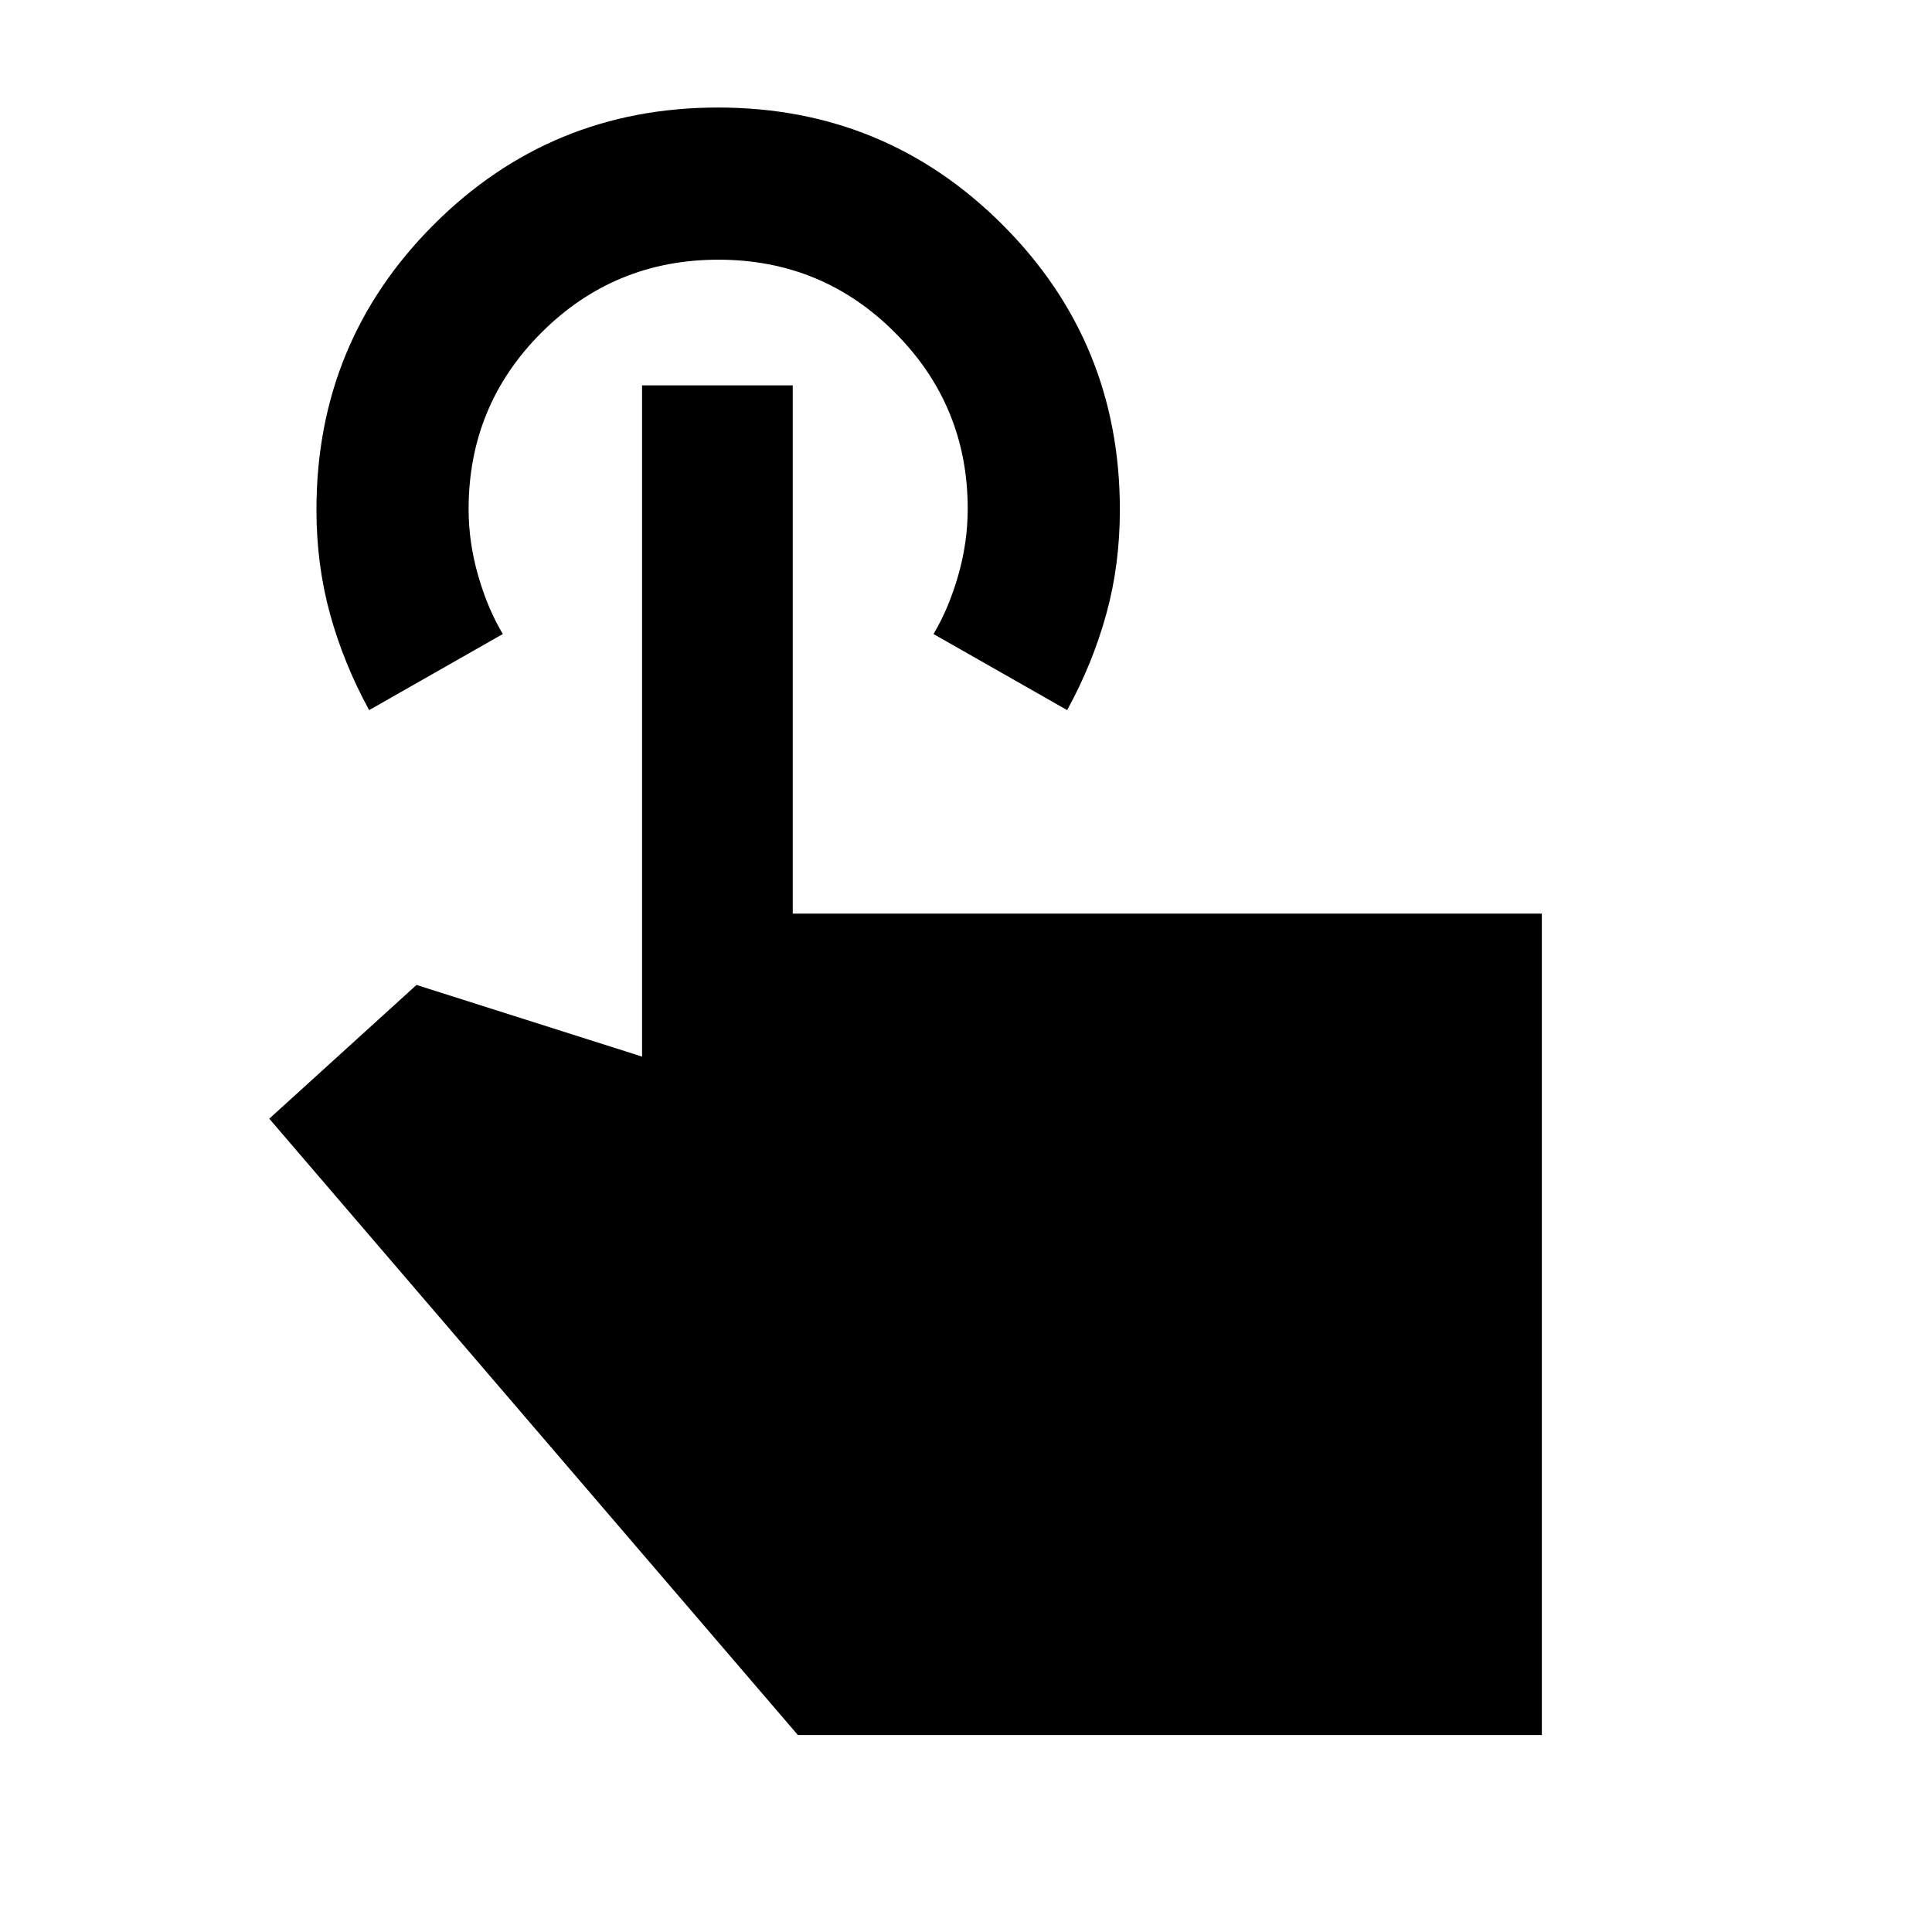 <svg xmlns="http://www.w3.org/2000/svg" height="20" viewBox="0 -960 960 960" width="20"><path d="M766.13-97.87H396.46L133.8-404.13l73.16-66.46 112.08 35.61V-768.5h74.87v262.46h372.22v408.17Zm-582.7-509.28q-12.57-22.95-19.38-47.55-6.81-24.6-6.81-52.04 0-83.28 58.2-141.55 58.19-58.28 141.34-58.28t141.42 58.29q58.26 58.29 58.26 141.58 0 27.44-6.81 52.03-6.81 24.58-19.39 47.52l-66.41-37.81q7.5-12.5 12.25-29t4.75-33.23q0-51.27-36.13-87.52-36.14-36.25-87.75-36.25-51.62 0-87.87 36.17-36.25 36.17-36.25 87.83 0 16.5 4.75 33t12.25 29l-66.42 37.81Z"/></svg>